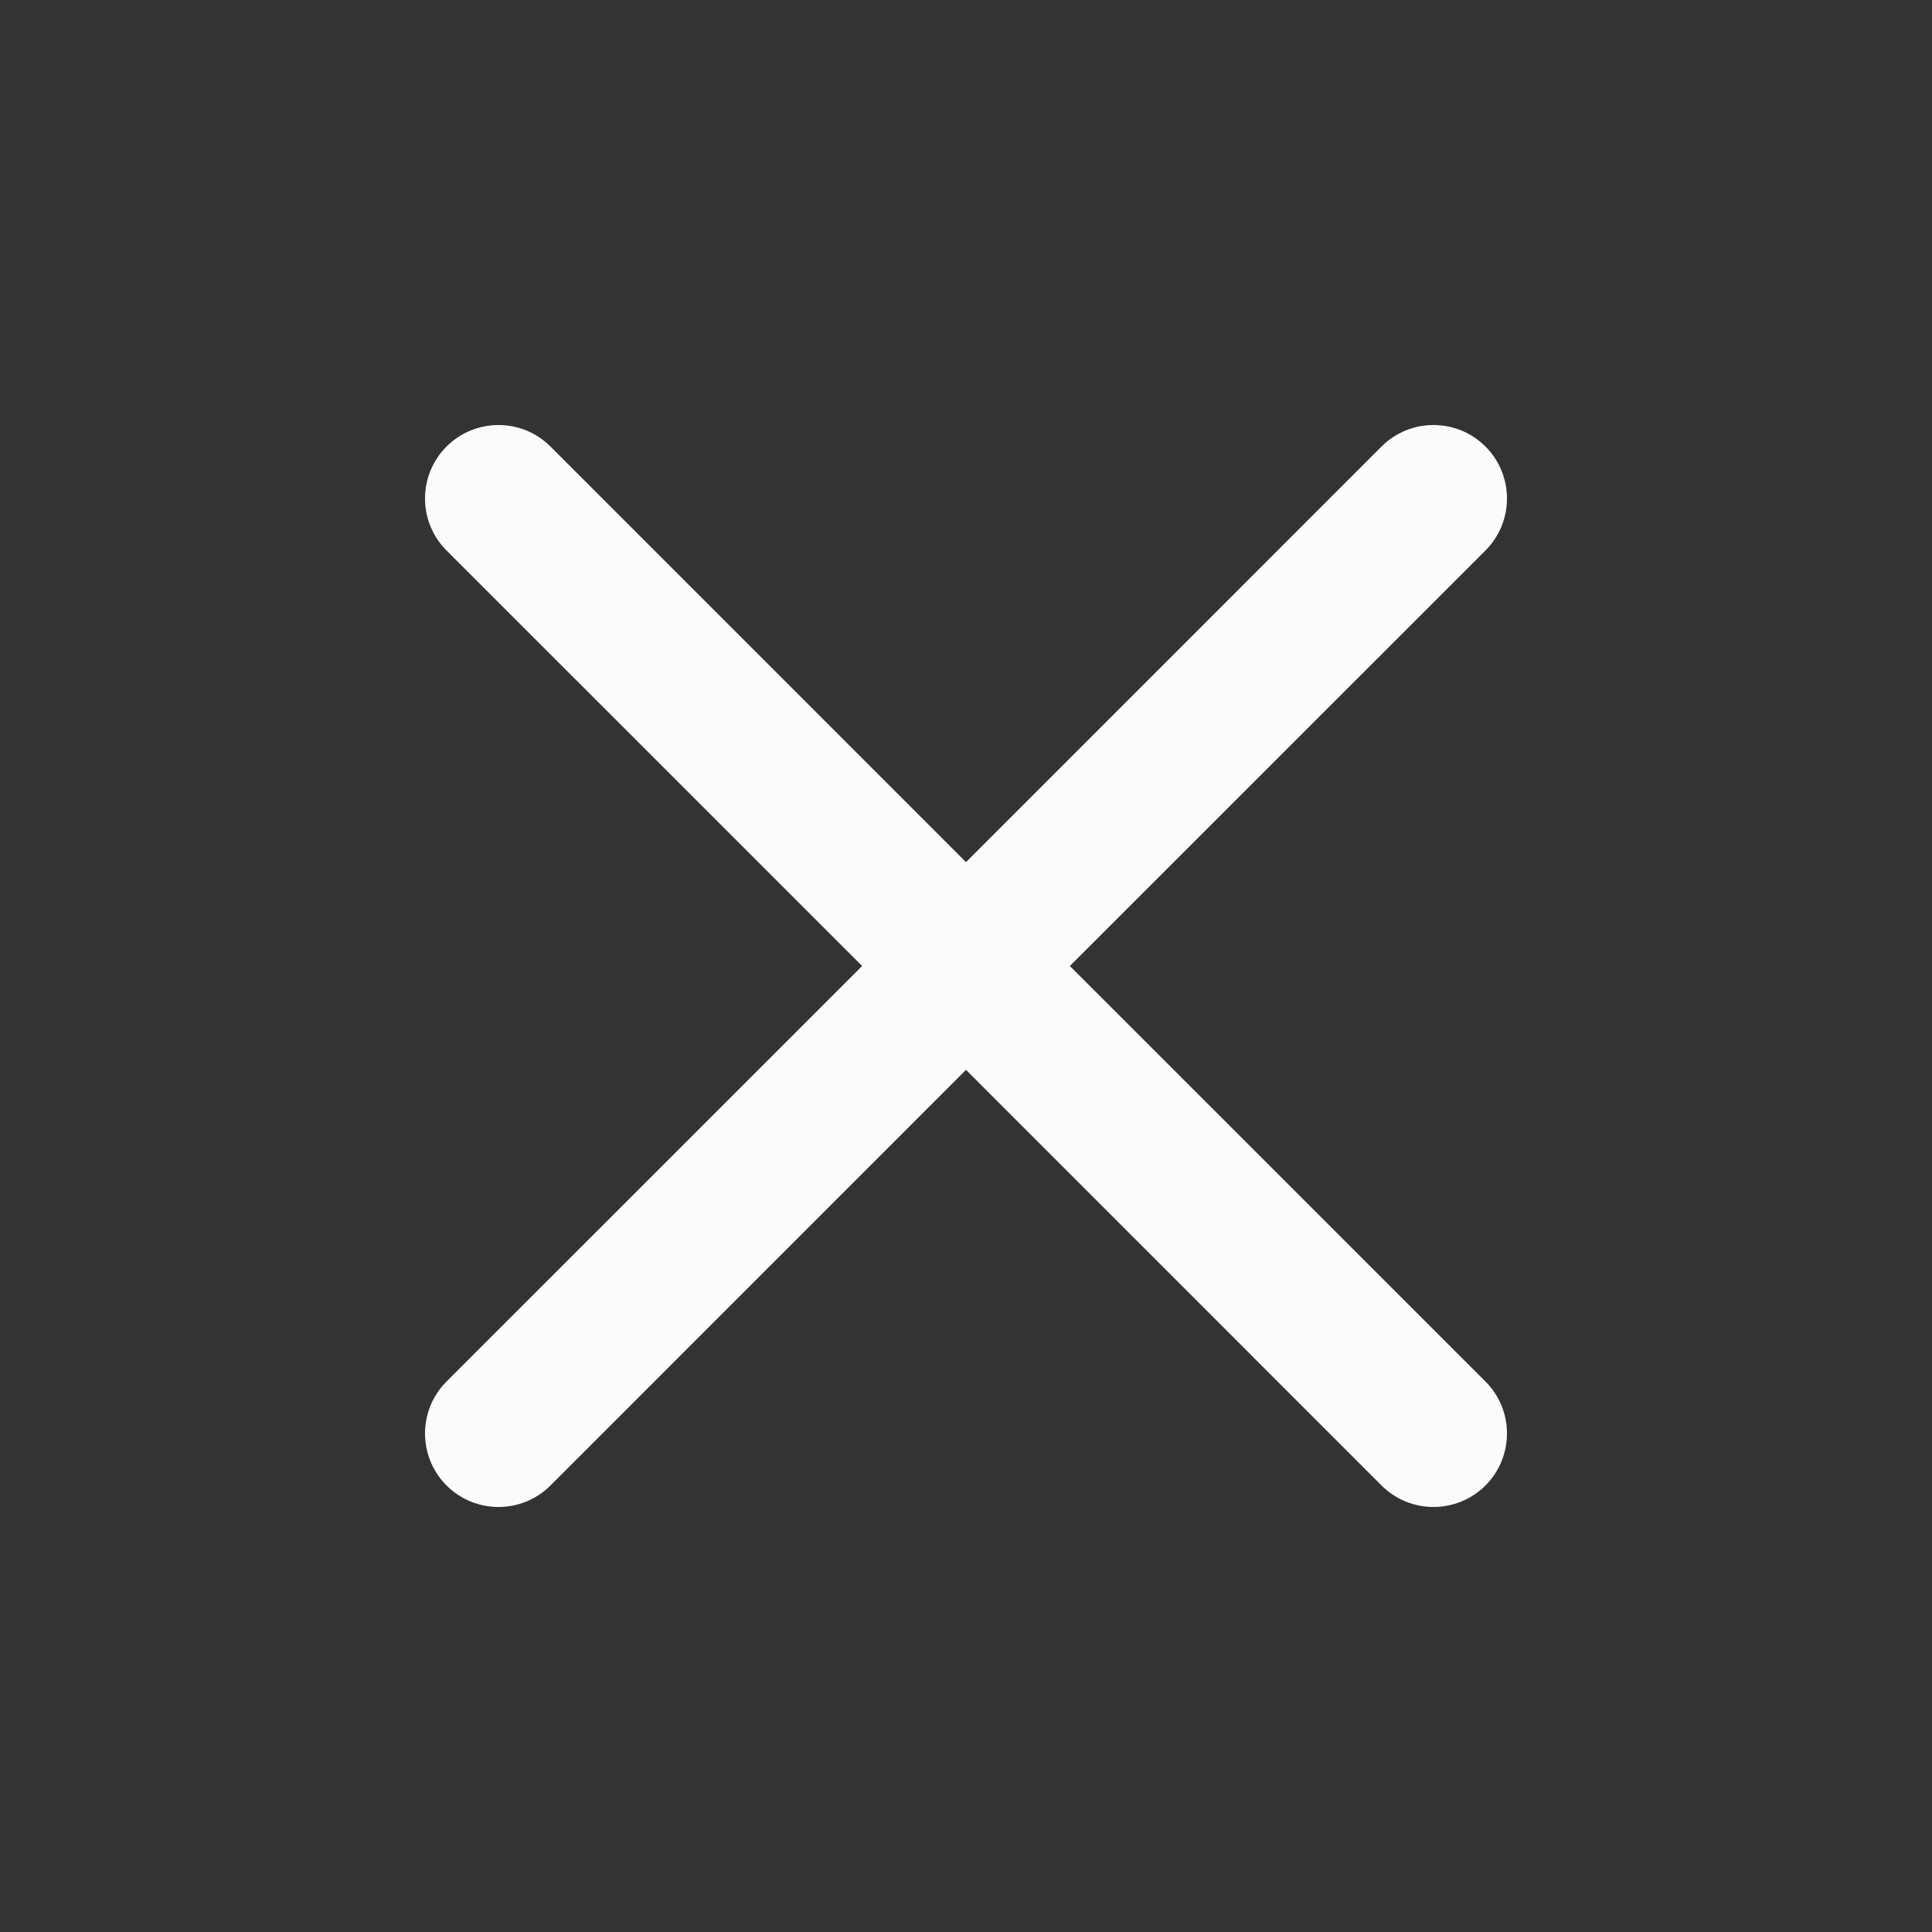 <svg width="25" height="25" viewBox="0 0 25 25" fill="none" xmlns="http://www.w3.org/2000/svg">
<rect x="0" y="0" width="25" height="25" fill="#333333" stroke="none"/>
<path fill-rule="evenodd" clip-rule="evenodd" d="M7.123 5.778C6.752 5.407 6.15 5.407 5.778 5.778C5.407 6.15 5.407 6.752 5.778 7.123L11.156 12.5L5.778 17.877C5.407 18.248 5.407 18.85 5.778 19.222C6.15 19.593 6.752 19.593 7.123 19.222L12.5 13.844L17.877 19.222C18.248 19.593 18.85 19.593 19.222 19.222C19.593 18.85 19.593 18.248 19.222 17.877L13.844 12.5L19.222 7.123C19.593 6.752 19.593 6.15 19.222 5.778C18.85 5.407 18.248 5.407 17.877 5.778L12.5 11.156L7.123 5.778Z" fill="#FBFBFB"/>
</svg>